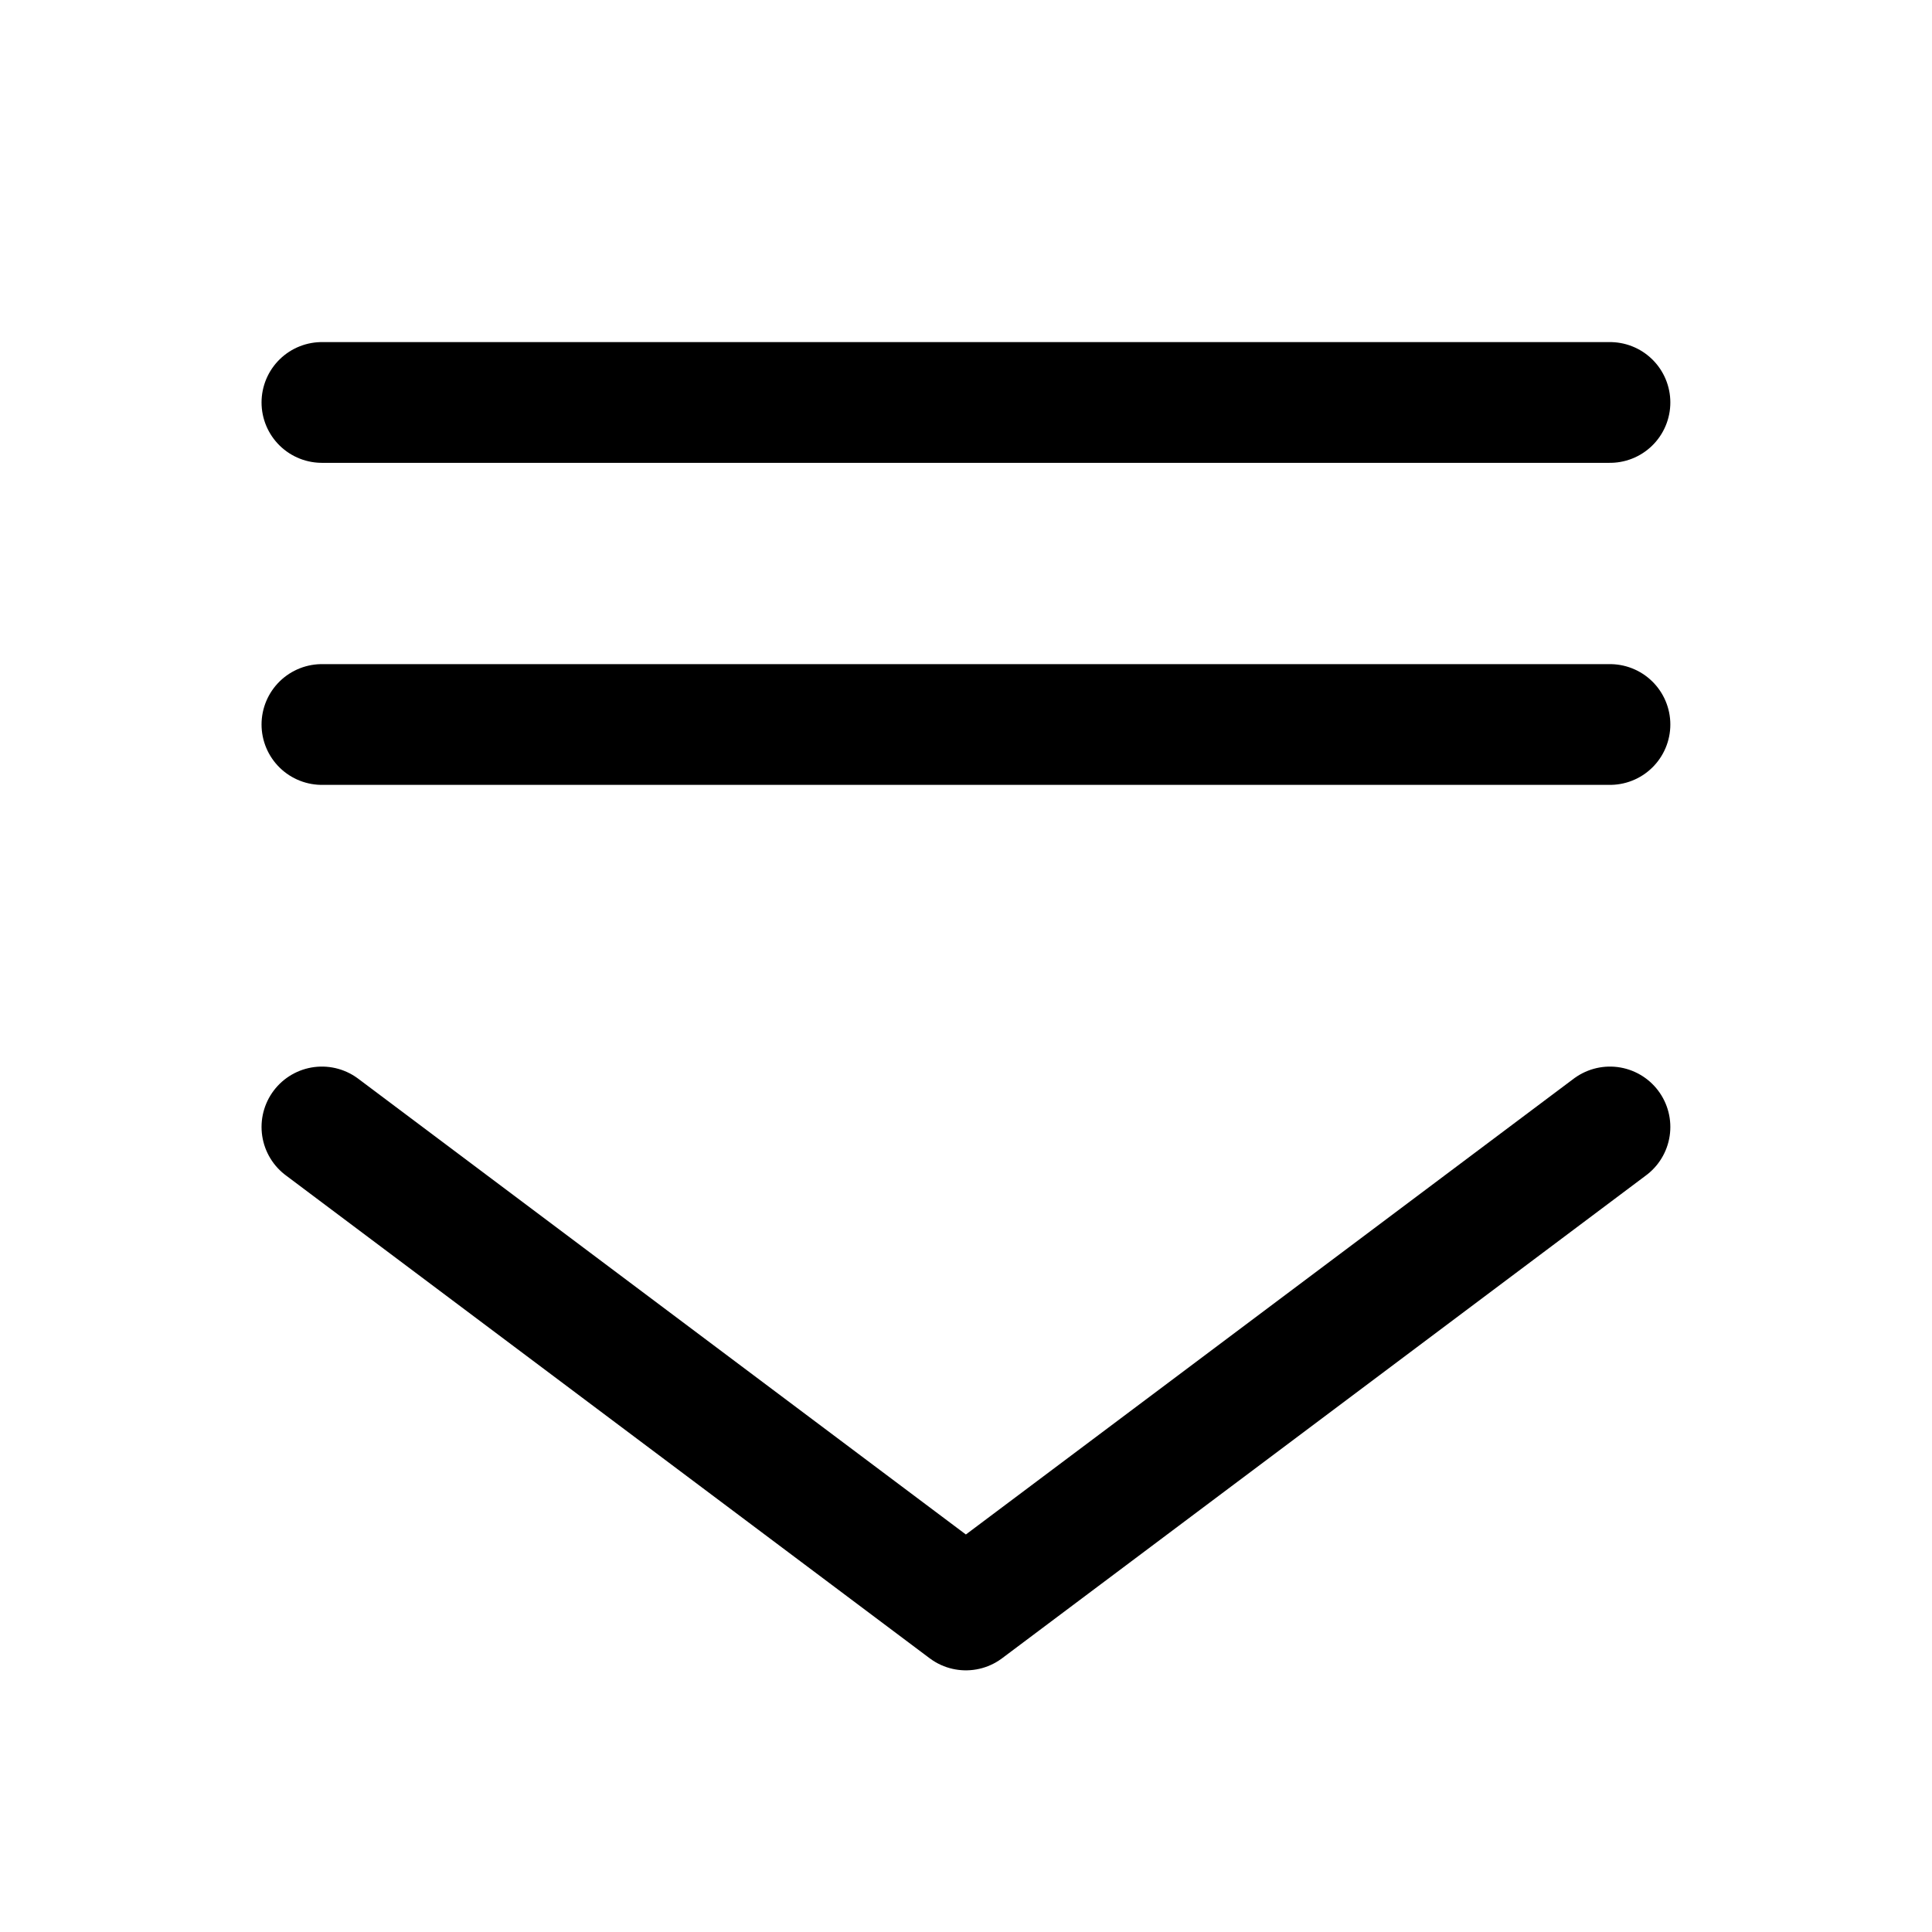 <svg width="16" height="16" viewBox="0 0 16 16" fill="none" xmlns="http://www.w3.org/2000/svg">
<path d="M13.333 9.333L7.999 13.333L2.666 9.333" stroke="black" stroke-linecap="round" stroke-linejoin="round"/>
<path d="M2.666 3.333H13.333" stroke="black" stroke-linecap="round"/>
<path d="M2.666 6H13.333" stroke="black" stroke-linecap="round"/>
</svg>
